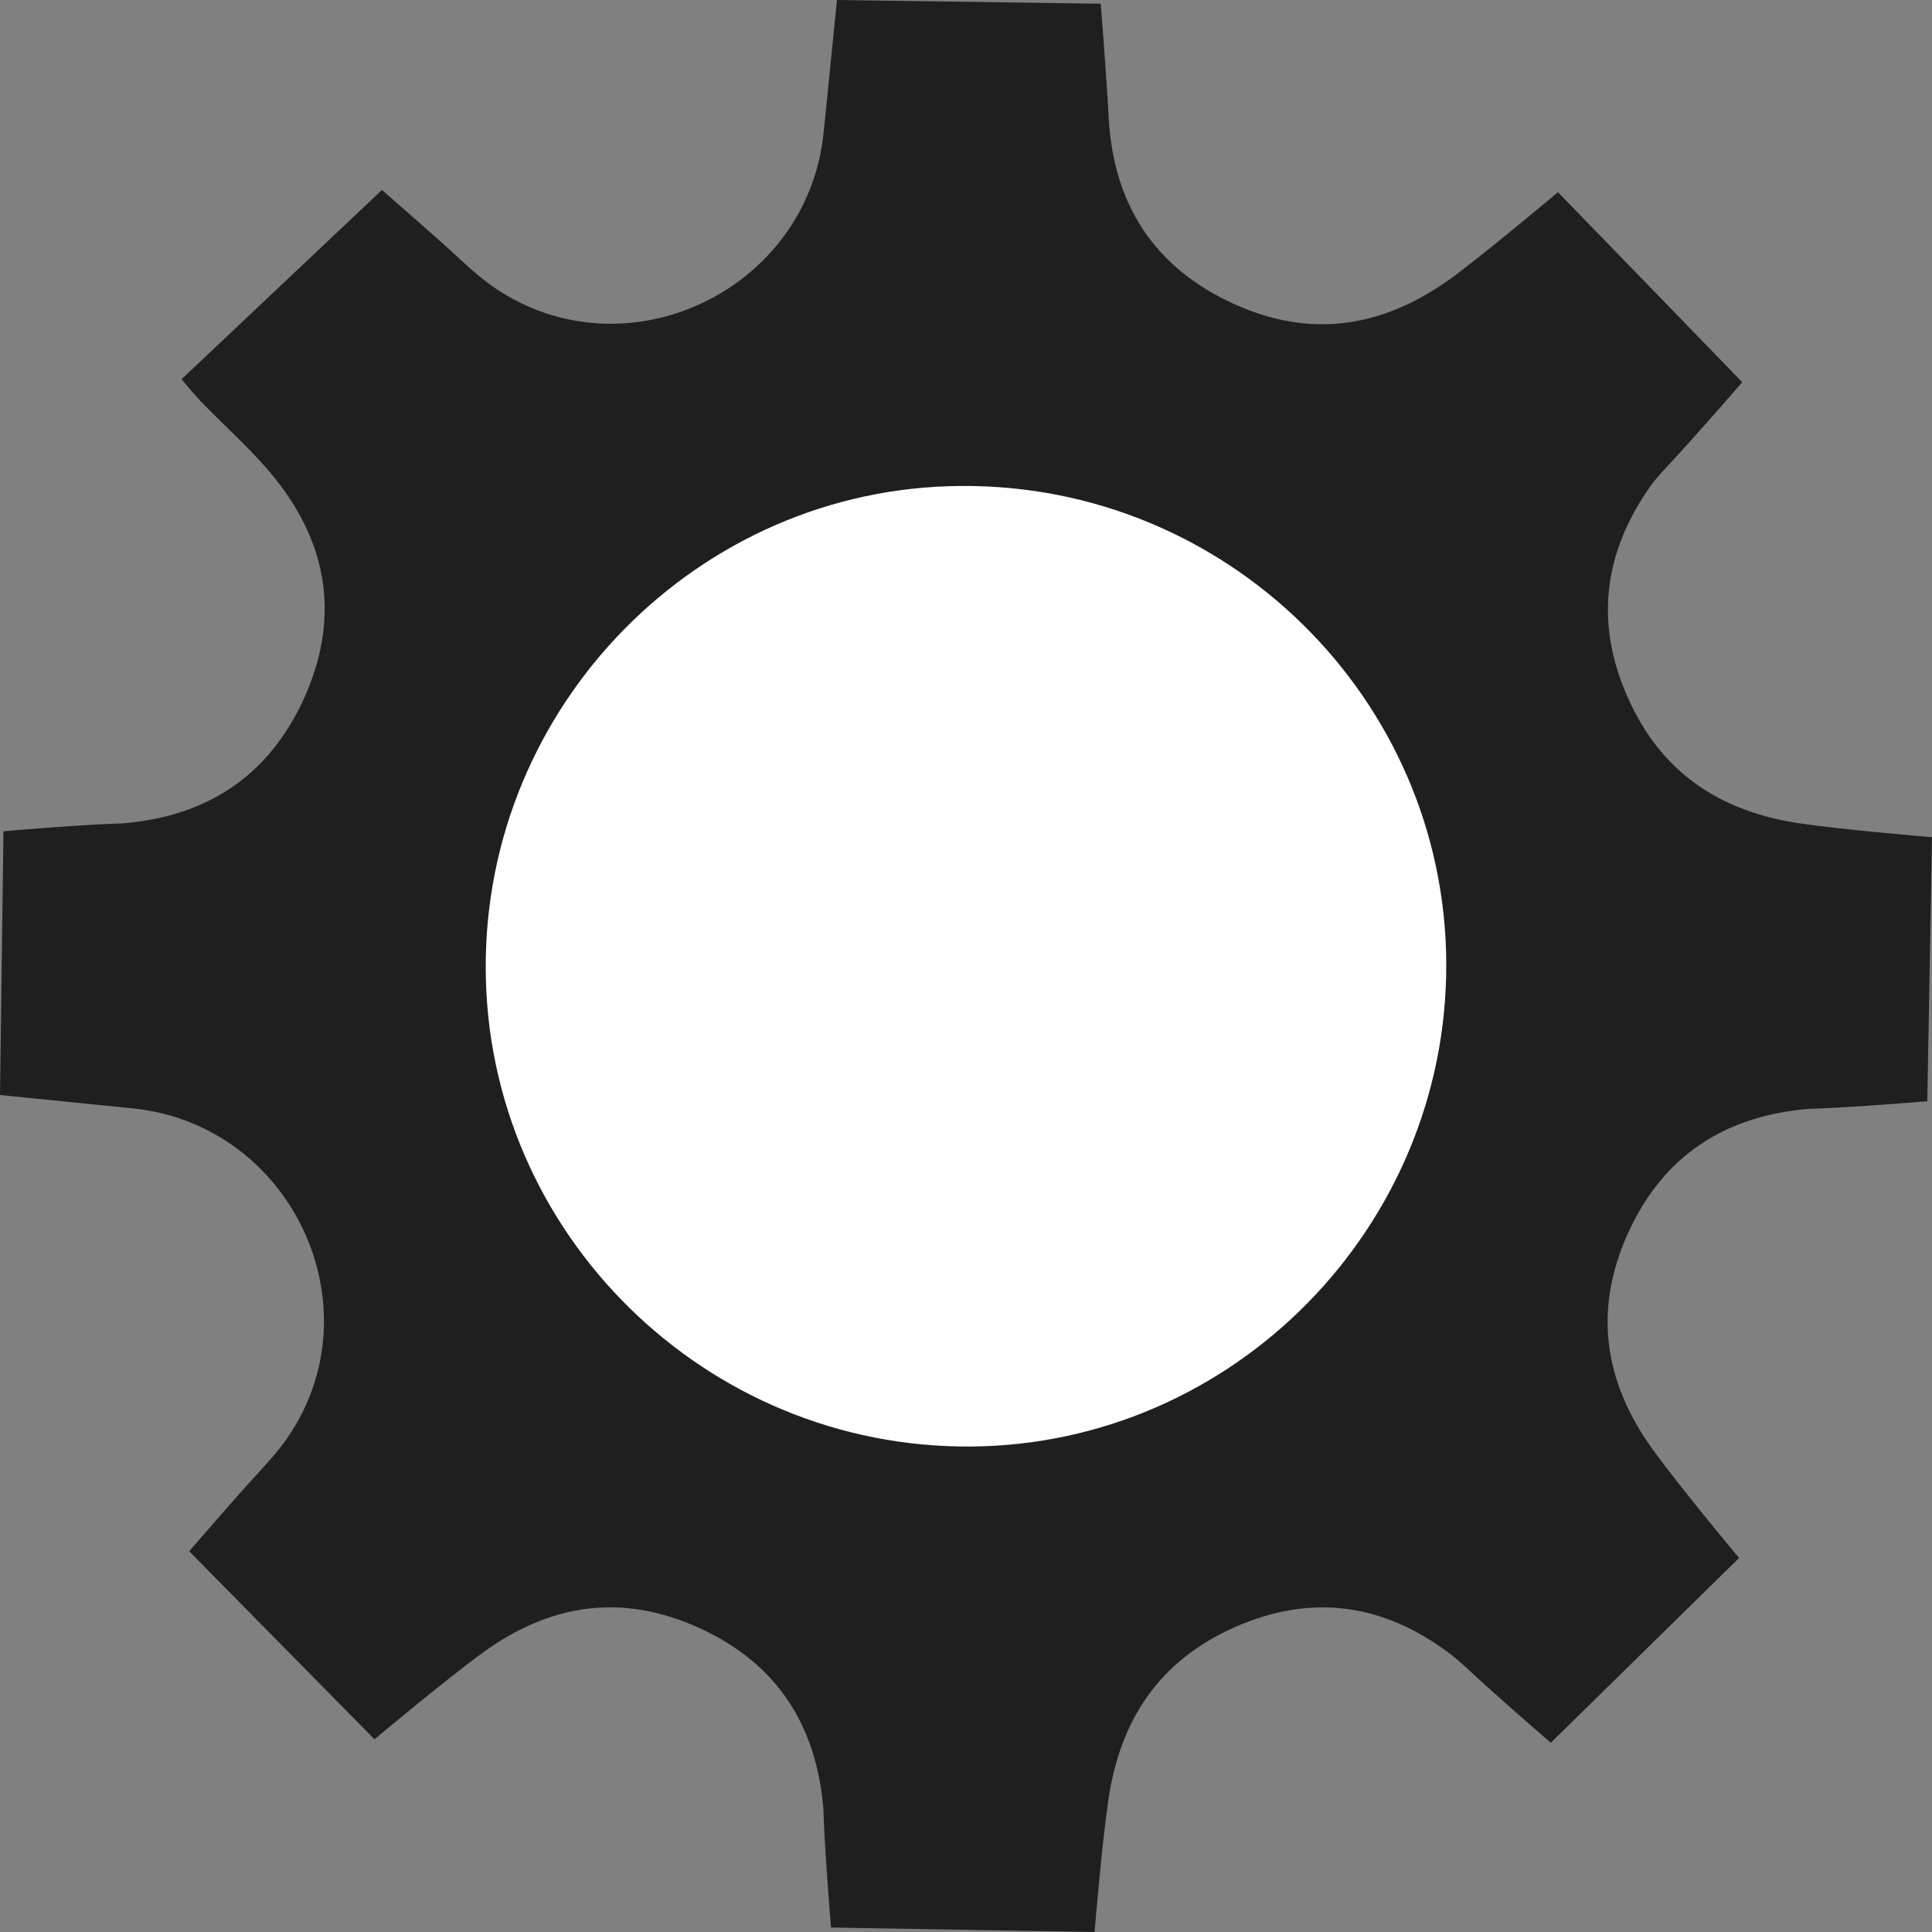 <svg version="1.1" id="图层_1" x="0px" y="0px" width="500px" height="500px" viewBox="0 0 500 500" enable-background="new 0 0 500 500" xml:space="preserve" xmlns:xml="http://www.w3.org/XML/1998/namespace" xmlns="http://www.w3.org/2000/svg" xmlns:xlink="http://www.w3.org/1999/xlink">
  <rect x="0" y="0" width="500" height="500" fill="#808080" stroke="none"/>
  <g>
    <path id="XMLID_237_" fill="#1F1F1F" d="M46.987,98.141c0,0,3.397,4.103,5.064,5.833c6.41,6.603,13.397,12.692,19.103,19.808
		c13.975,17.436,16.795,36.73,7.372,57.308c-9.167,19.872-25.064,30.192-46.667,31.987c-0.513,0.064-1.025,0-1.539,0.064
		c-10.128,0.32-29.423,1.987-29.423,1.987L0,283.397c0,0,22.564,2.243,34.423,3.462c40.962,4.166,63.27,51.281,40,85.191
		c-1.987,2.949-4.423,5.642-6.794,8.27c-6.603,7.115-18.654,21.154-18.654,21.154l47.949,48.653c0,0,17.949-15.063,27.949-22.371
		c17.628-12.821,36.218-15.513,56.154-6.411c19.936,9.103,30.192,24.937,32.052,46.603c0.064,0.514,0,1.026,0.064,1.539
		c0.32,10.128,1.923,29.358,1.923,29.358L283.27,500c0,0,1.859-22.5,3.59-34.295c3.076-20.77,13.269-36.025,32.756-44.615
		s37.757-6.219,54.808,6.282c2.052,1.475,3.975,3.205,5.834,4.936c7.051,6.603,21.089,18.718,21.089,18.718l48.719-47.82
		c0,0-15-17.949-22.244-27.949c-12.756-17.627-15.513-36.217-6.475-56.153c9.039-19.937,24.937-30.257,46.539-32.115
		c0.513-0.064,1.025,0,1.538-0.064c10.128-0.32,29.359-1.923,29.359-1.923L500,216.667c0,0-22.5-1.859-34.295-3.589
		c-20.77-3.077-36.025-13.333-44.551-32.821c-8.334-18.91-6.154-36.731,5.384-53.59c1.411-2.115,3.142-4.039,4.872-5.897
		c6.987-7.436,19.487-21.859,19.487-21.859l-47.692-49.167c0,0-17.243,14.487-26.73,21.603
		c-17.949,13.333-36.923,16.603-57.437,7.179c-20.448-9.423-30.897-25.769-32.115-48.141c-0.513-10.064-2.052-29.423-2.052-29.423
		L216.603,0c0,0-2.244,22.564-3.461,34.423c-4.231,40.962-51.346,63.205-85.321,39.936c-2.5-1.73-4.872-3.718-7.115-5.769
		c-7.436-6.923-21.859-19.423-21.859-19.423L46.987,98.141z" class="color c1"/>
    <path id="XMLID_236_" fill="#FEFEFE" d="M125.705,250.705c0.256,68.525,56.923,124.23,125.705,123.654
		c67.885-0.577,123.141-56.795,122.885-125c-0.257-68.59-56.795-124.167-125.705-123.59
		C180.705,126.218,125.385,182.5,125.705,250.705z" class="color c2"/>
  </g>
</svg>
